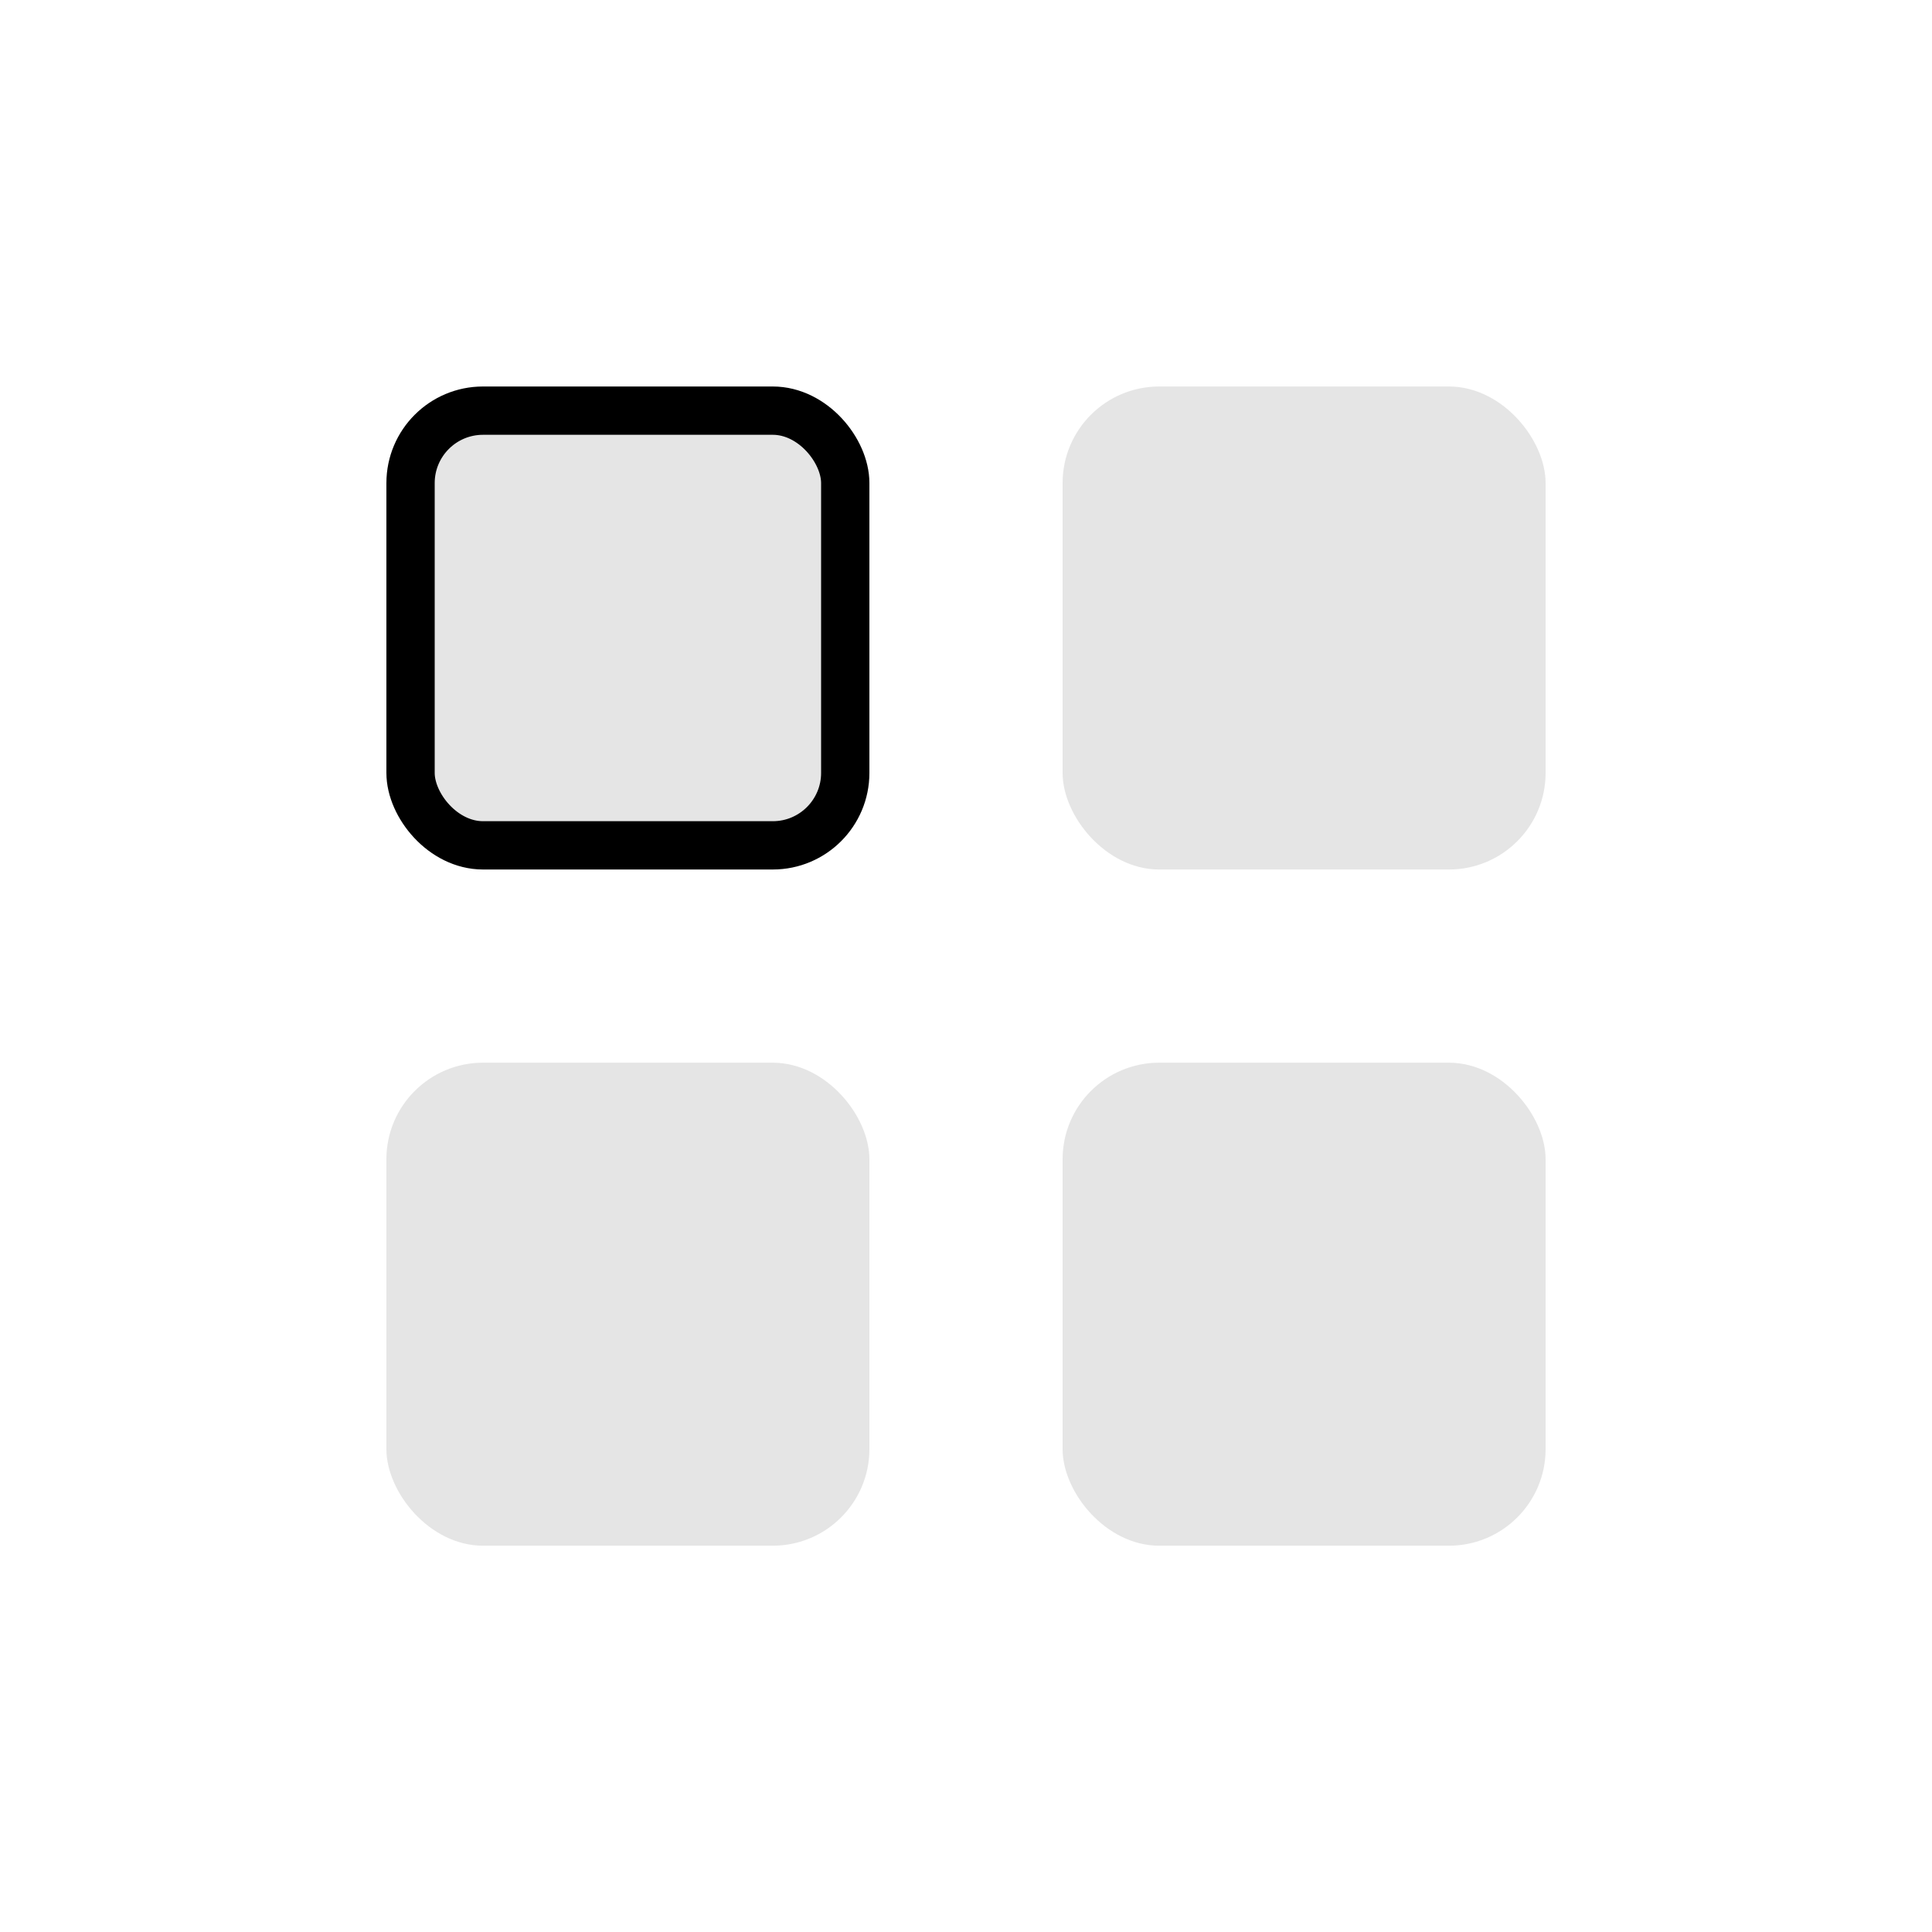 <svg width="20" height="20" viewBox="0 0 20 20" fill="none" xmlns="http://www.w3.org/2000/svg">
<rect x="4" y="11.001" width="5" height="5" rx="1" fill="#E5E5E5"/>
<rect x="11" y="11.001" width="5" height="5" rx="1" fill="#E5E5E5"/>
<rect x="4.25" y="4.251" width="4.5" height="4.5" rx="0.75" fill="#E5E5E5" stroke="black" stroke-width="0.5"/>
<rect x="11" y="4.001" width="5" height="5" rx="1" fill="#E5E5E5"/>
</svg>
